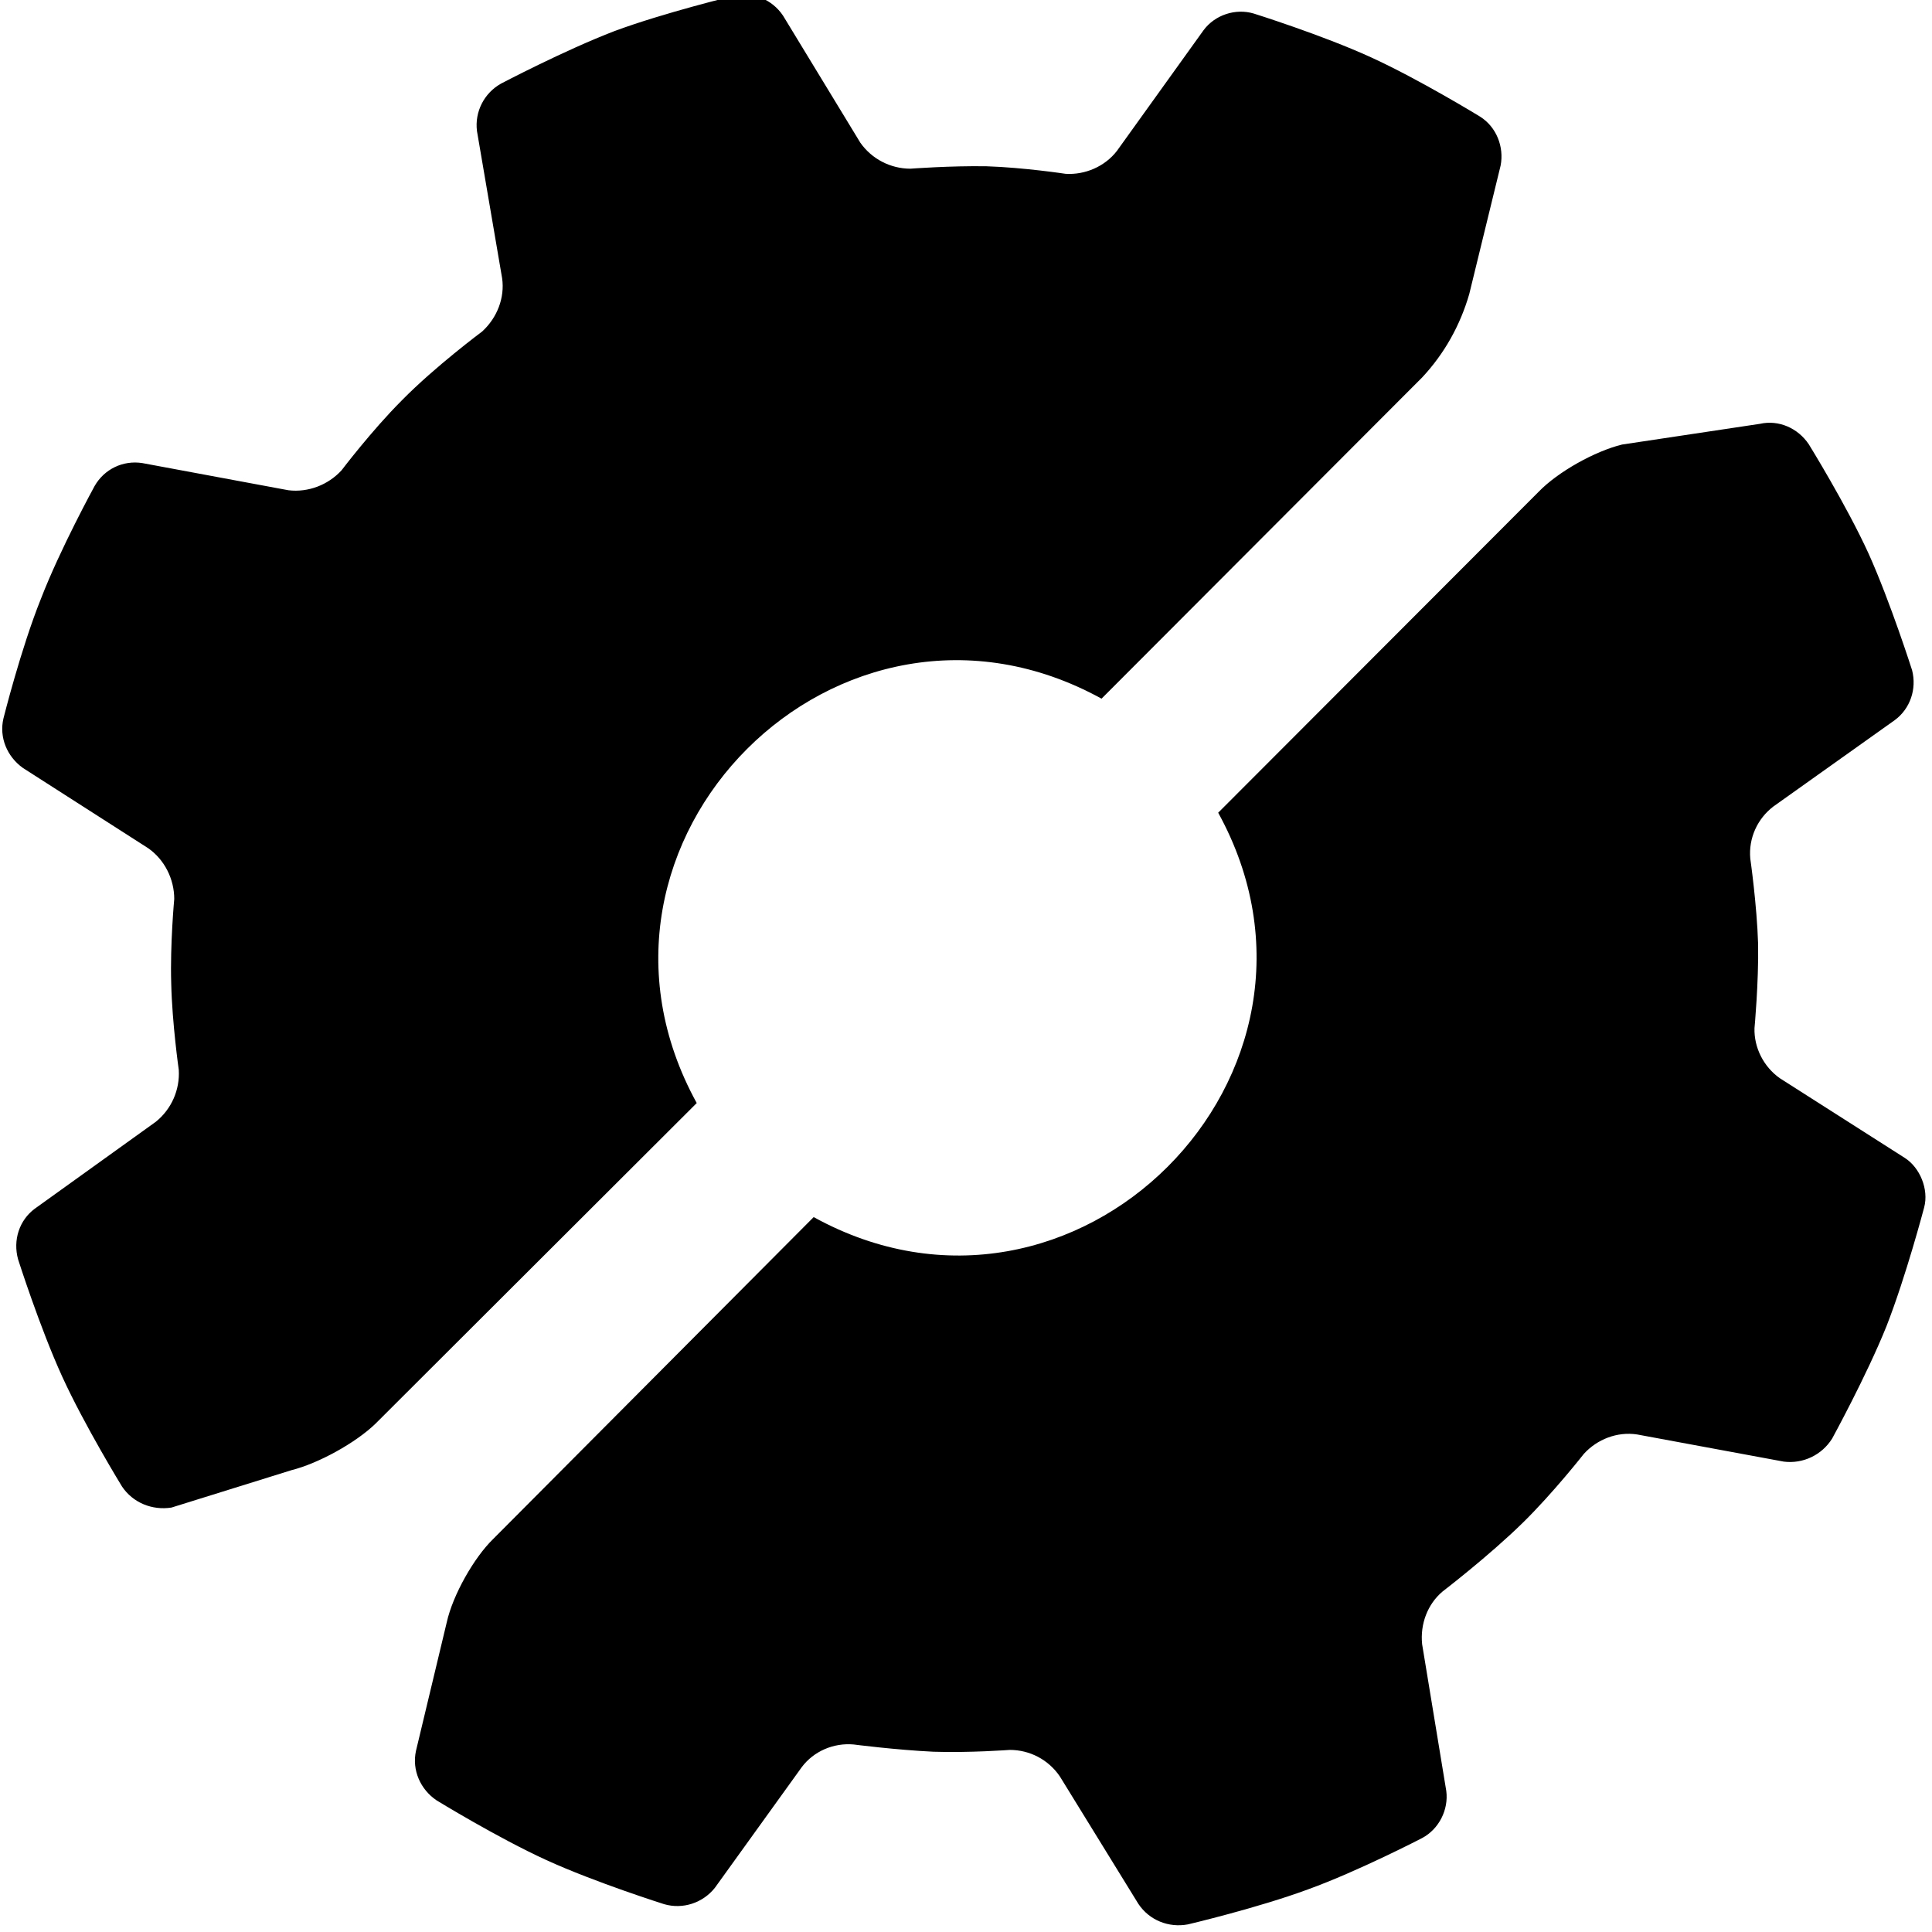 <svg viewBox="0 0 32 32" xmlns="http://www.w3.org/2000/svg"><path d="M29.15 7.02c.31-.07.63.07.81.34 0 0 .625 1.01.99 1.81 .36.8.72 1.93.72 1.93 .08.31-.03.641-.29.83l-2.01 1.43c-.26.2-.41.52-.38.859 0 0 .11.766.13 1.42 .01.64-.06 1.39-.06 1.39 -.01.32.15.64.42.83l2.07 1.32c.25.16.4.52.32.82 0 0-.3 1.14-.625 1.97 -.33.82-.9 1.86-.9 1.86 -.17.27-.48.42-.8.38l-2.43-.45c-.33-.05-.66.08-.88.32 0 0-.51.65-1.01 1.14 -.56.55-1.33 1.14-1.33 1.14 -.25.21-.375.54-.34.875l.4 2.43c.04.31-.12.63-.4.78 0 0-1.06.55-1.89.85 -.84.31-1.99.58-1.99.58 -.32.06-.64-.07-.82-.34l-1.3-2.11c-.19-.28-.5-.44-.83-.44 0 0-.67.05-1.266.03 -.625-.03-1.32-.12-1.32-.12 -.33-.03-.66.11-.859.375l-1.44 2c-.2.25-.53.36-.84.27 0 0-1.14-.36-1.95-.73s-1.82-.99-1.82-.99c-.266-.18-.41-.5-.34-.82l.51-2.13c.1-.45.45-1.07.77-1.38l5.307-5.33c4.32 2.38 9.08-2.37 6.7-6.698l5.31-5.318c.32-.33.93-.67 1.38-.78ZM2.84 24.97c-.32.05-.64-.08-.82-.35 0 0-.62-1.01-.99-1.82C.66 21.99.3 20.86.3 20.86c-.089-.32.02-.65.276-.84l2.005-1.44c.26-.21.4-.53.38-.86 0 0-.11-.77-.125-1.43 -.02-.65.05-1.4.05-1.4 0-.33-.16-.65-.43-.84L.38 12.72c-.266-.19-.396-.51-.323-.82 0 0 .29-1.16.62-1.98 .32-.83.89-1.87.89-1.87 .16-.28.47-.43.79-.38l2.42.45c.33.04.66-.09.88-.33 0 0 .5-.66 1-1.16 .55-.56 1.33-1.14 1.33-1.14 .25-.23.375-.56.33-.88L7.9 2.17c-.04-.32.12-.63.4-.786 0 0 1.05-.552 1.88-.87C11 .21 12.16-.07 12.16-.07c.31-.07.63.06.81.33l1.28 2.104c.19.27.5.43.83.43 0 0 .66-.05 1.26-.04 .62.02 1.31.125 1.31.125 .32.02.65-.12.85-.38L19.935.5c.19-.255.53-.365.83-.276 0 0 1.13.354 1.94.724 .8.365 1.81.984 1.81.984 .27.17.4.5.34.81l-.52 2.13c-.15.516-.41.984-.78 1.38l-5.31 5.32C13.91 9.19 9.16 13.94 11.54 18.27L6.22 23.58c-.33.32-.95.66-1.39.77Z"/></svg>